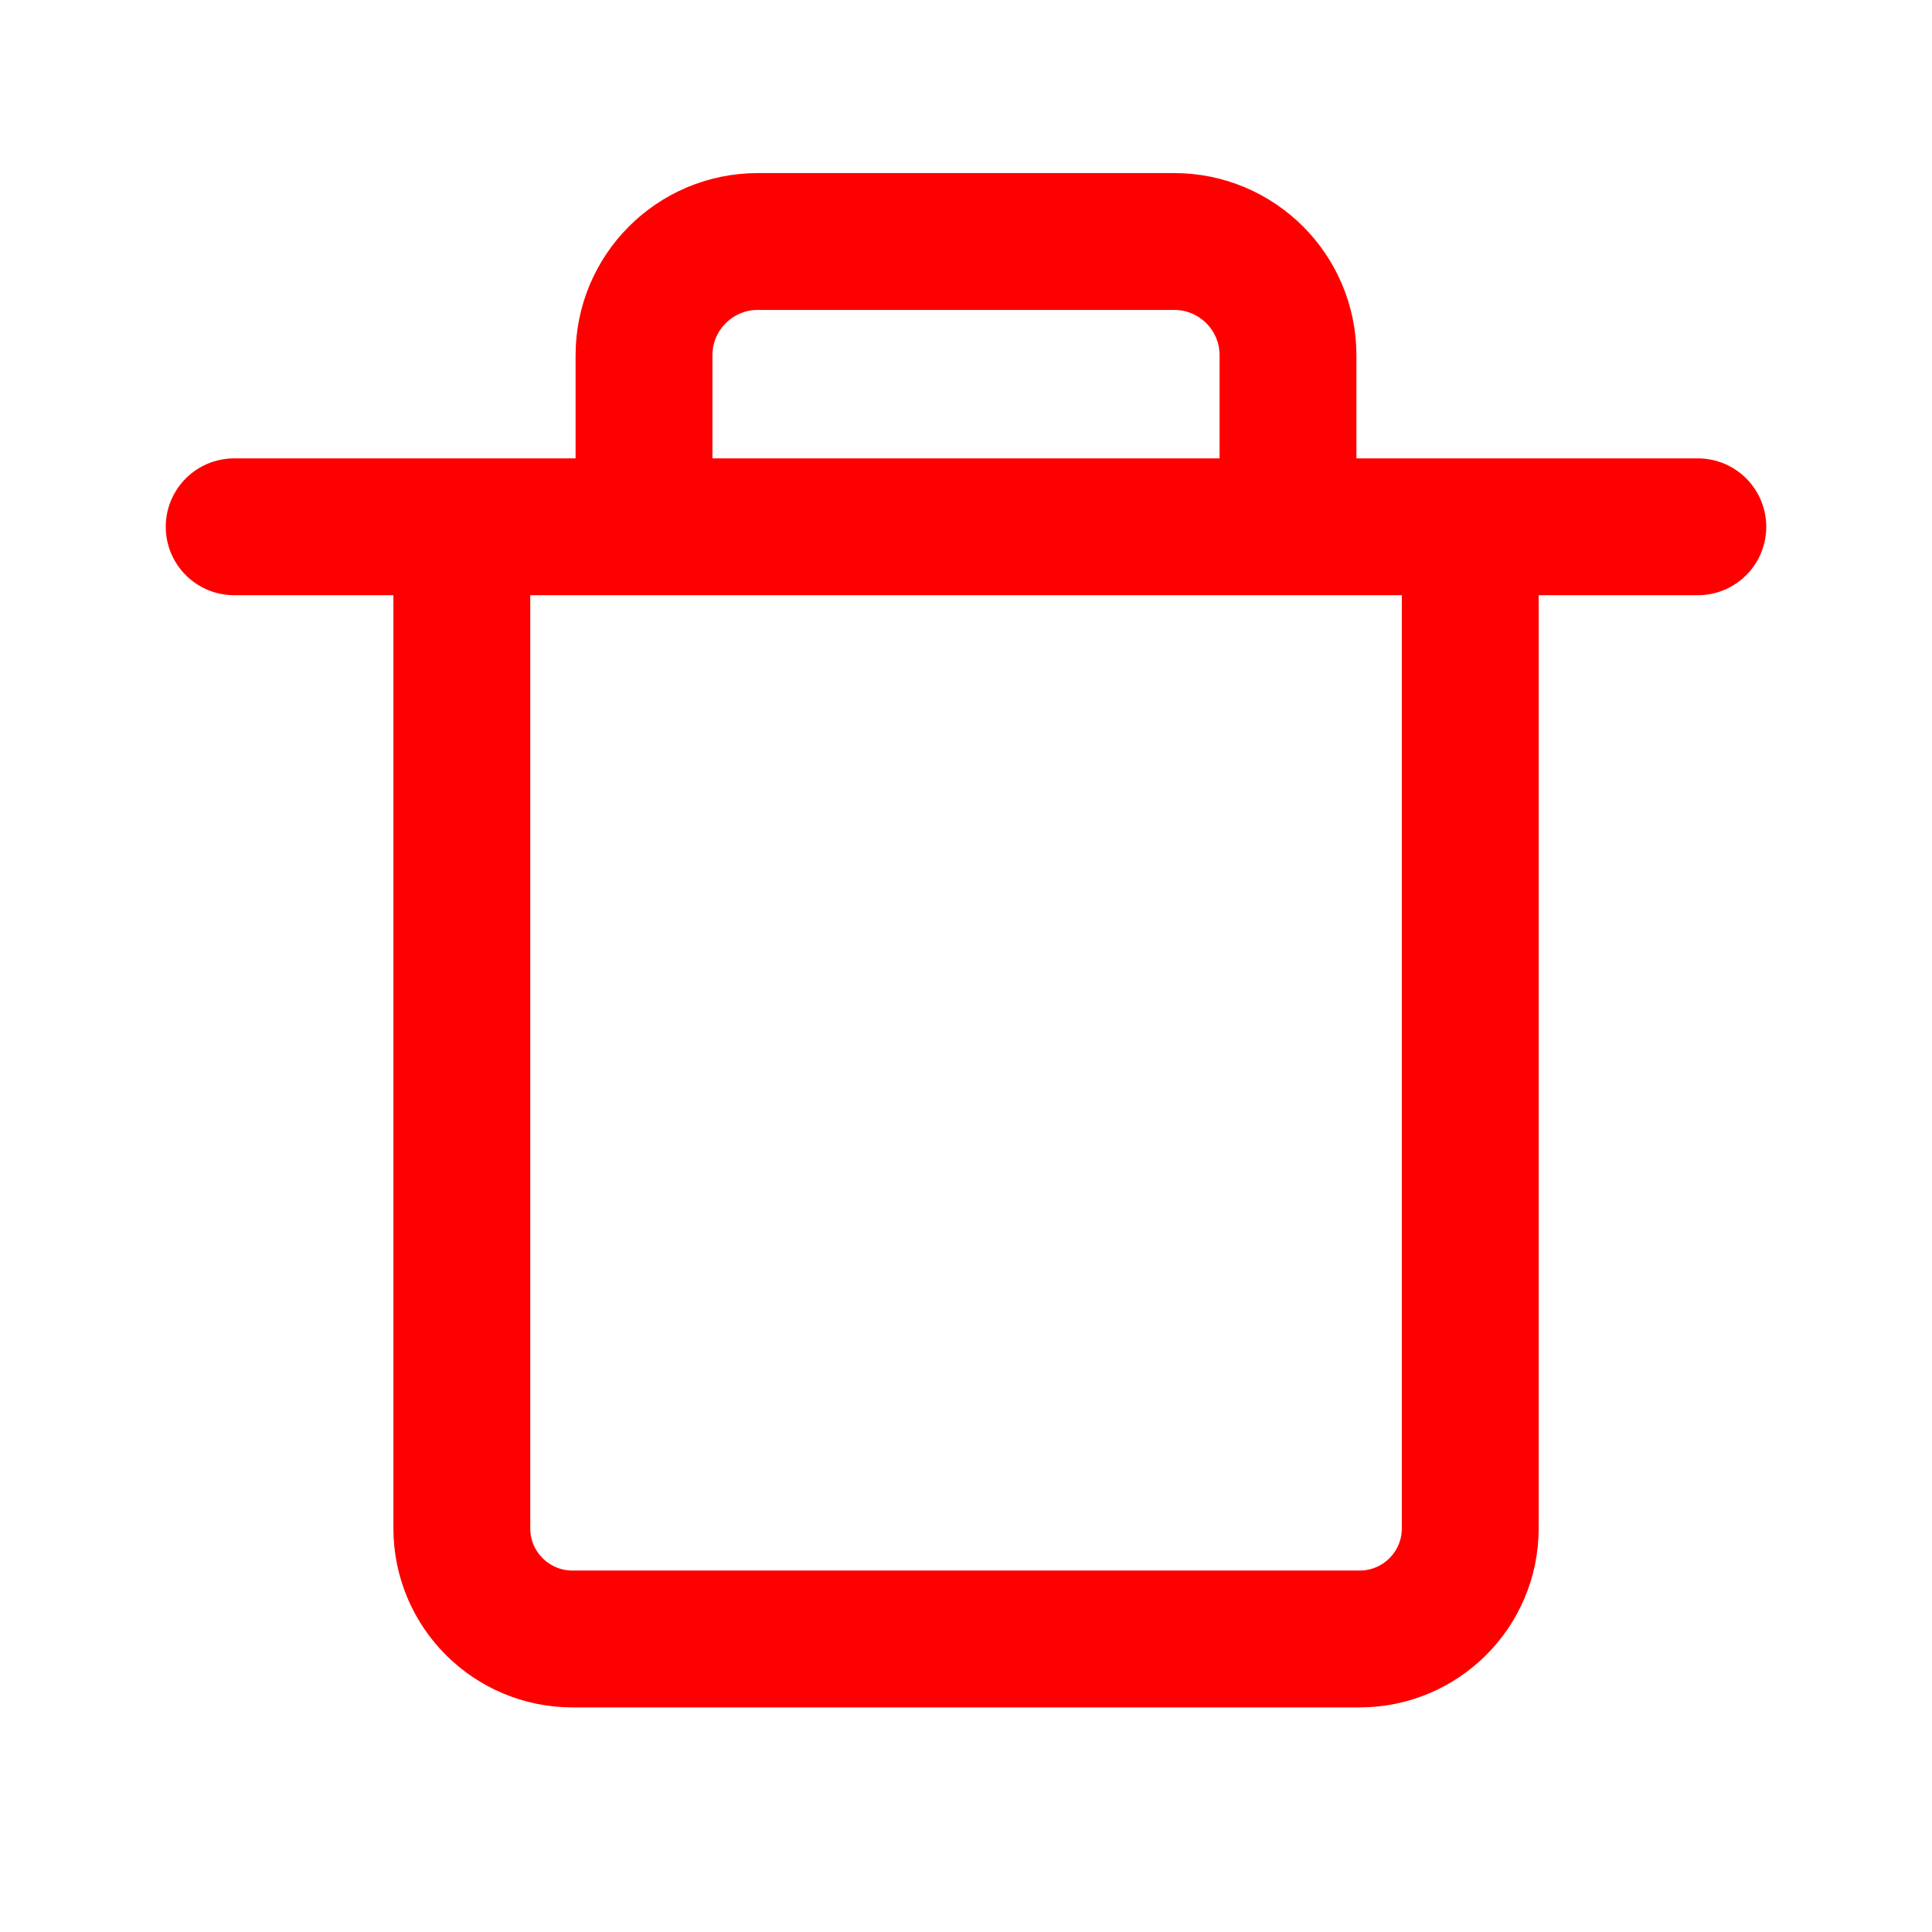 <svg xmlns="http://www.w3.org/2000/svg" width="800px" height="800px" viewBox="0 0 24 24" fill="none">
<path d="M5.737 6.544V18.986C5.737 19.745 6.353 20.36 7.112 20.36H16.889C17.648 20.36 18.264 19.745 18.264 18.986V6.544M2.909 6.544H21.091" stroke="red" stroke-width="1.7" stroke-linecap="round"/>
<path d="M8 6V4.414C8 3.633 8.633 3 9.414 3H14.586C15.367 3 16 3.633 16 4.414V6" stroke="red" stroke-width="1.7" stroke-linecap="round"/>
</svg>